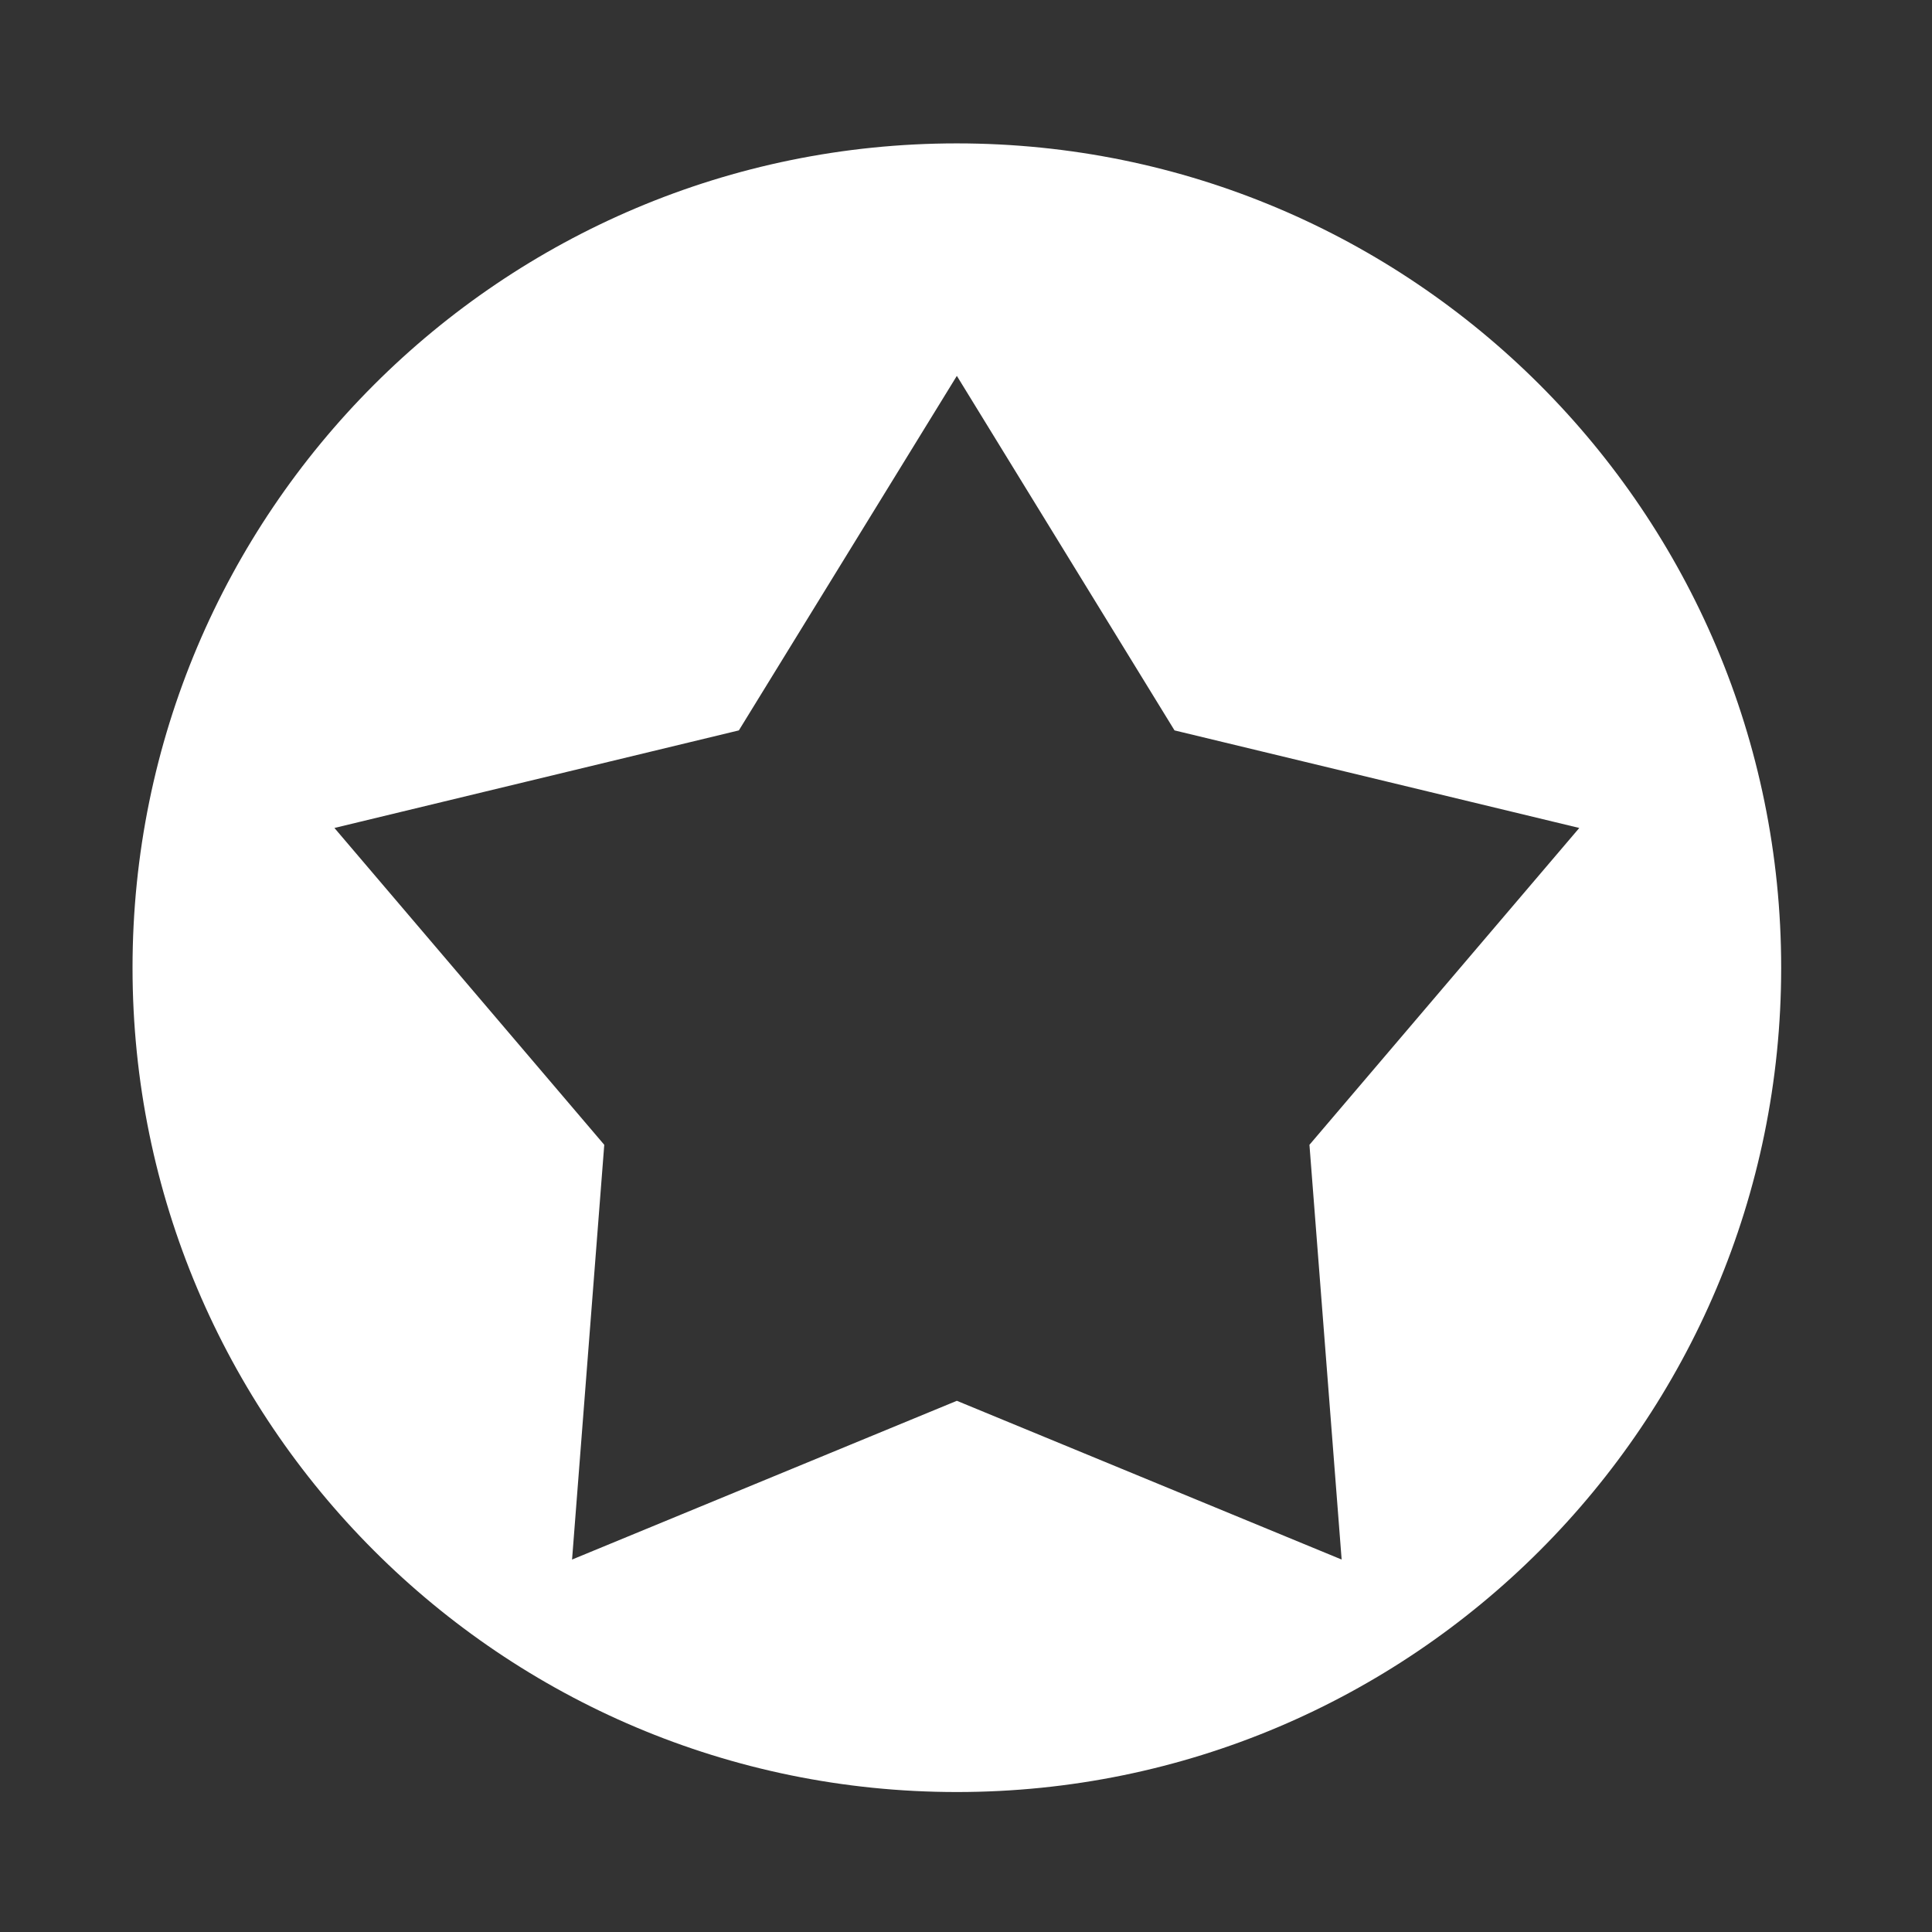 <svg width="600" height="600" xmlns="http://www.w3.org/2000/svg">

 <rect width="100%" height="100%" fill="#333333" stroke="none"/>

 <g>
  <title>background</title>
  <rect fill="none" id="canvas_background" height="602" width="602" y="-1" x="-1"/>
 </g>
 <g>
  <title>Layer 1</title>
  <path fill="#ffffff" id="svg_2" d="m553.16,300.531c0,-141.4 -114.6,-256 -256,-256s-256,114.6 -256,256s114.6,256 256,256s256,-114.6 256,-256l0,0zm-62.7,-43.4l-83.8,98.4l10,128.8l-119.5,-49.3l-119.5,49.3l10,-128.8l-83.8,-98.4l125.6,-30.3l67.7,-110.1l67.6,110.1l125.7,30.3l0,0z" class="st0"/>
 </g>
</svg>